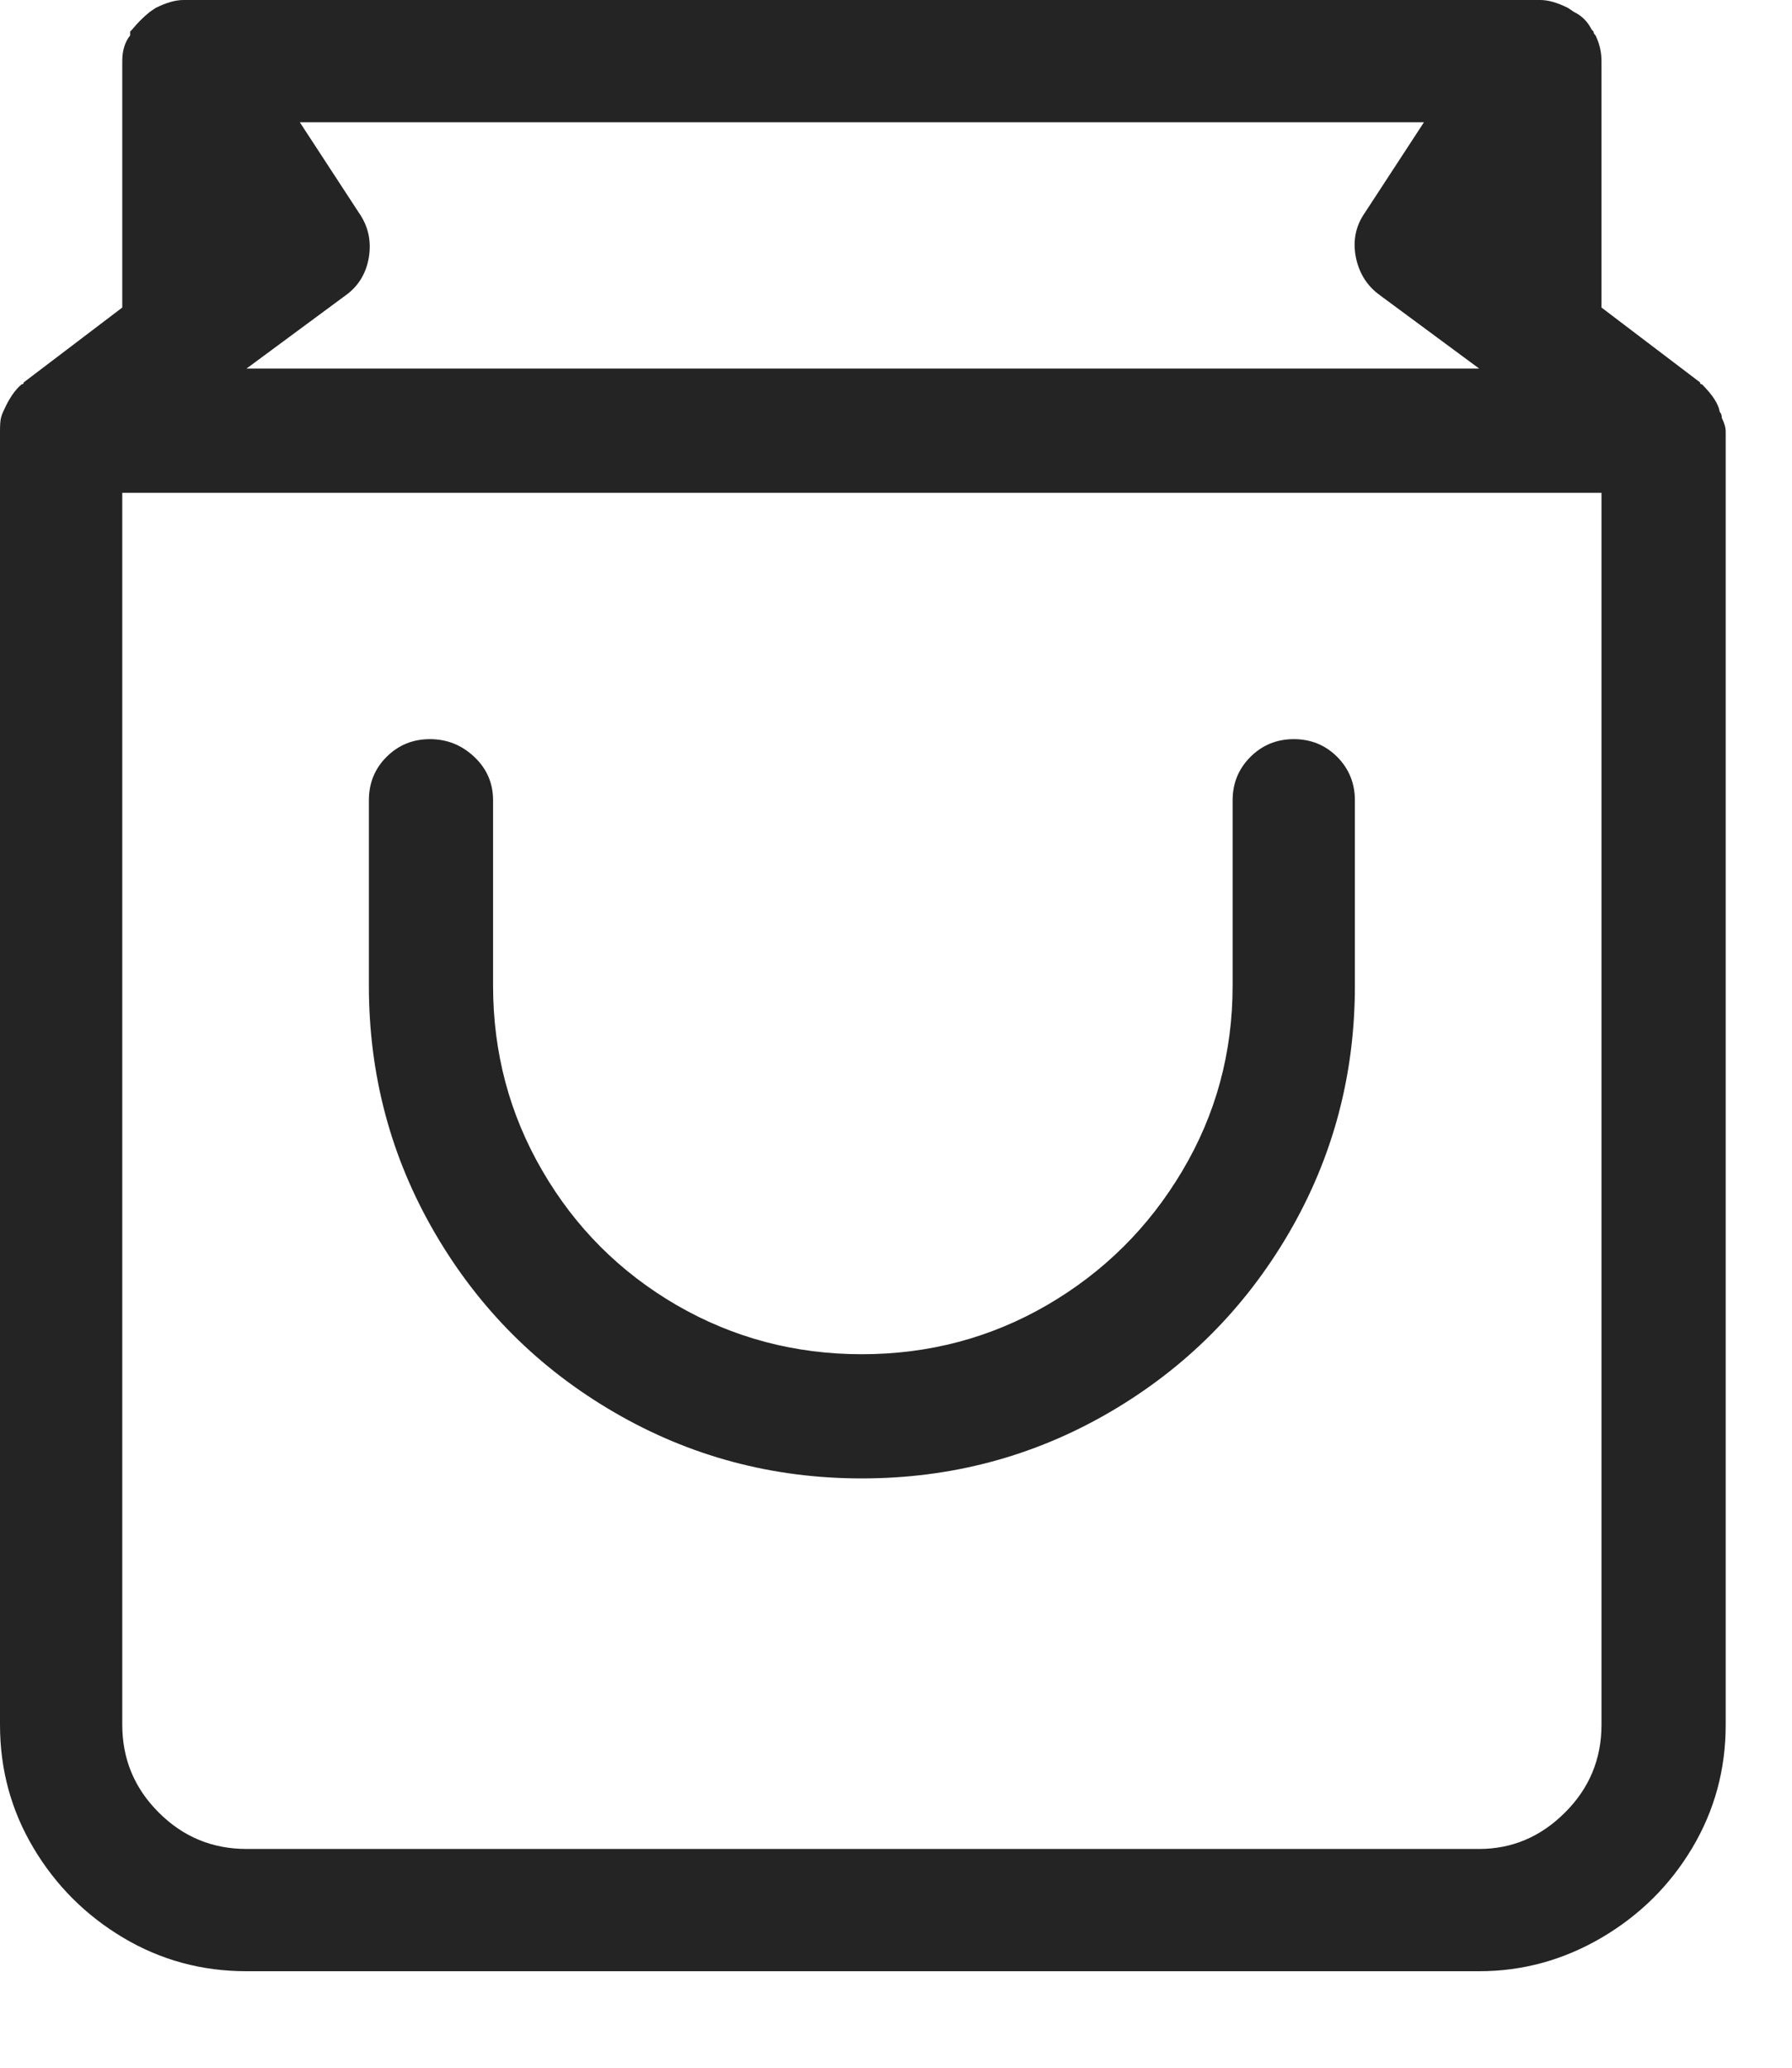 <svg width="13" height="15" viewBox="0 0 13 15" class="icon icon-cart" fill="none" xmlns="http://www.w3.org/2000/svg">
<path d="M12.491 3.032C12.491 3.013 12.486 2.998 12.476 2.989C12.467 2.931 12.424 2.865 12.347 2.788C12.338 2.788 12.333 2.784 12.333 2.774L11.618 2.231V0.443C11.618 0.377 11.603 0.315 11.575 0.257C11.565 0.248 11.56 0.238 11.56 0.229L11.546 0.214C11.518 0.157 11.475 0.114 11.417 0.086L11.374 0.057C11.298 0.019 11.231 -1.21295e-05 11.174 -1.21295e-05H1.331C1.273 -1.21295e-05 1.207 0.019 1.13 0.057L1.087 0.086C1.04 0.124 0.997 0.167 0.959 0.214L0.944 0.229V0.257C0.906 0.305 0.887 0.367 0.887 0.443V2.231L0.172 2.774C0.172 2.784 0.167 2.788 0.157 2.788C0.11 2.827 0.067 2.889 0.029 2.974C0.019 2.993 0.012 3.013 0.007 3.032C0.002 3.051 0 3.084 0 3.132V12.512C0 12.837 0.081 13.134 0.243 13.406C0.405 13.678 0.622 13.895 0.894 14.057C1.166 14.219 1.464 14.3 1.788 14.3H10.731C11.045 14.3 11.341 14.219 11.618 14.057C11.894 13.895 12.114 13.678 12.276 13.406C12.438 13.134 12.519 12.837 12.519 12.512V3.132C12.519 3.103 12.51 3.07 12.491 3.032ZM2.604 1.544L2.175 0.887H10.33L9.901 1.544C9.834 1.64 9.813 1.747 9.836 1.866C9.86 1.985 9.92 2.078 10.015 2.145L10.731 2.674H1.788L2.504 2.145C2.599 2.078 2.656 1.985 2.676 1.866C2.695 1.747 2.671 1.64 2.604 1.544ZM11.618 12.512C11.618 12.76 11.53 12.973 11.353 13.149C11.177 13.325 10.969 13.413 10.731 13.413H1.788C1.54 13.413 1.328 13.325 1.152 13.149C0.975 12.973 0.887 12.76 0.887 12.512V3.575H11.618V12.512ZM9.386 5.362C9.262 5.362 9.157 5.405 9.071 5.491C8.985 5.577 8.942 5.682 8.942 5.806V7.15C8.942 7.636 8.821 8.084 8.577 8.494C8.334 8.904 8.007 9.228 7.597 9.467C7.187 9.705 6.739 9.824 6.252 9.824C5.766 9.824 5.318 9.705 4.907 9.467C4.497 9.228 4.173 8.904 3.935 8.494C3.696 8.084 3.577 7.636 3.577 7.15V5.806C3.577 5.682 3.532 5.577 3.441 5.491C3.35 5.405 3.243 5.362 3.119 5.362C2.995 5.362 2.89 5.405 2.804 5.491C2.718 5.577 2.676 5.682 2.676 5.806V7.15C2.676 7.798 2.835 8.396 3.155 8.945C3.474 9.493 3.908 9.927 4.457 10.246C5.005 10.565 5.604 10.725 6.252 10.725C6.901 10.725 7.5 10.565 8.048 10.246C8.596 9.927 9.03 9.493 9.35 8.945C9.67 8.396 9.829 7.798 9.829 7.15V5.806C9.829 5.682 9.786 5.577 9.701 5.491C9.615 5.405 9.51 5.362 9.386 5.362Z" fill="#242424"/>
</svg>
